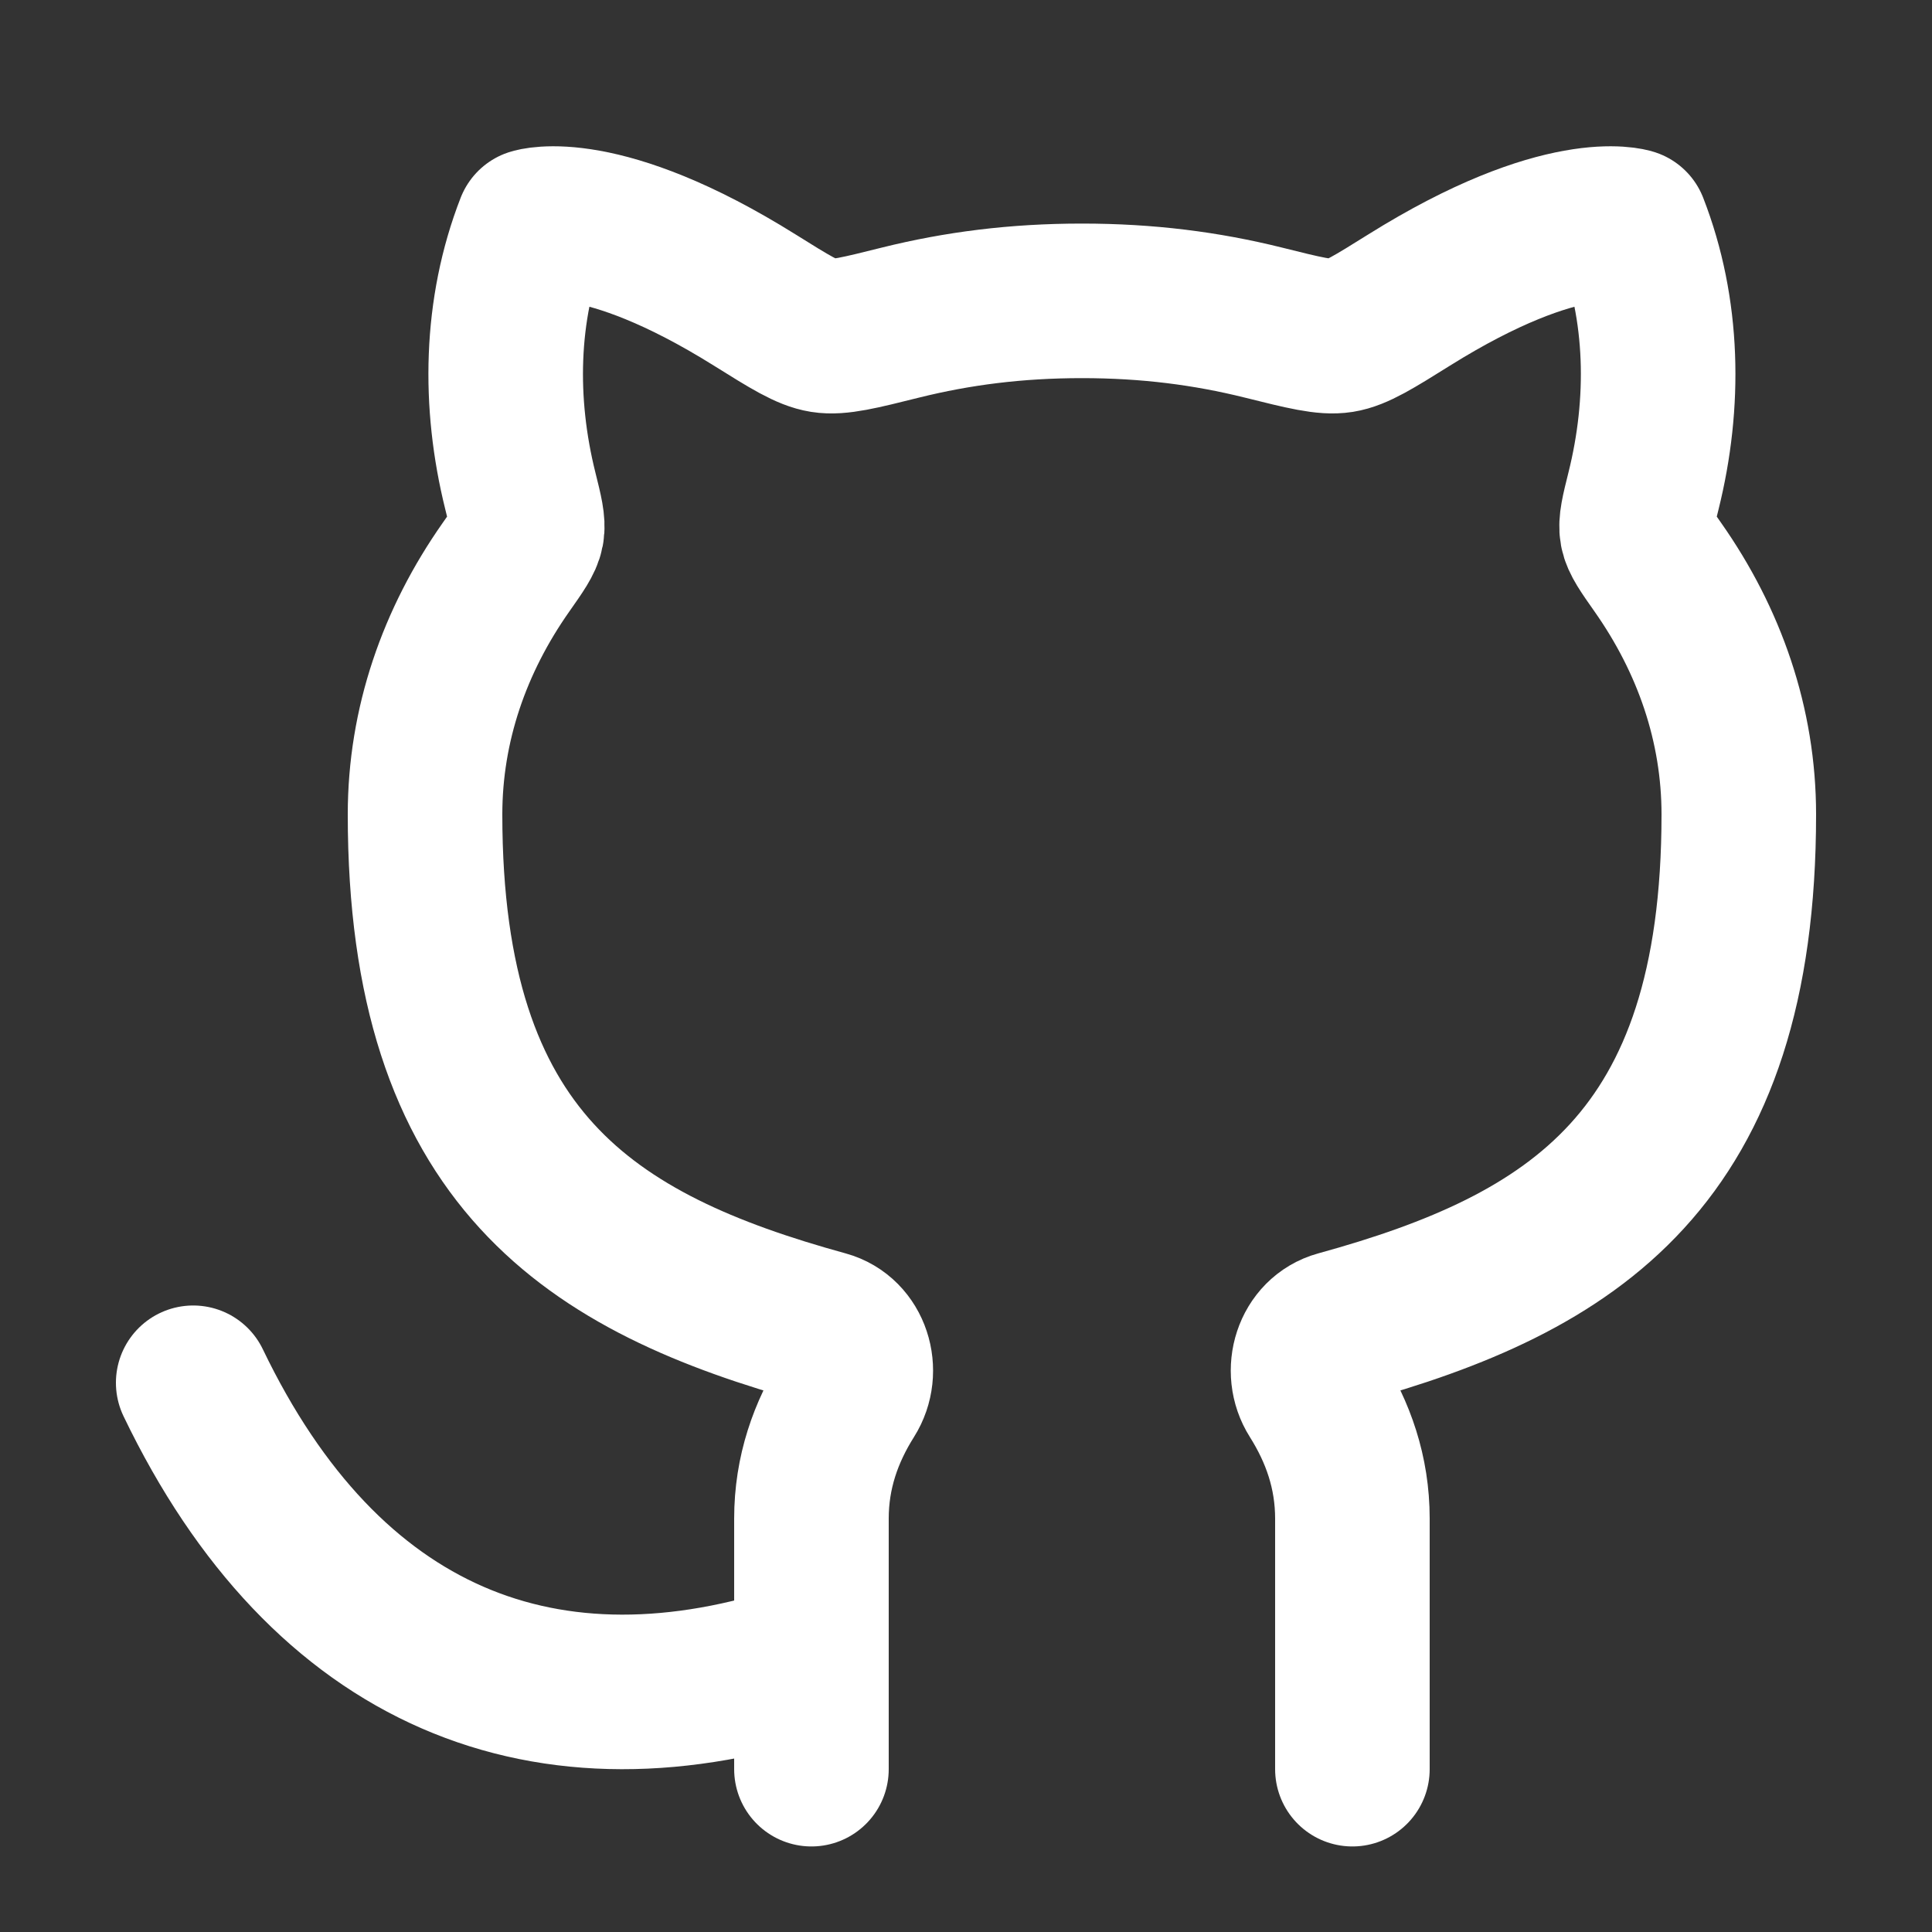 <svg width="25" height="25" viewBox="0 0 25 25" fill="none" xmlns="http://www.w3.org/2000/svg">
<rect x="0" y="0" width="25" height="25" fill="#333333" stroke="none"/>
<path d="M10.5 21.461C7.071 22.618 4.214 21.461 2.5 17.893" stroke="white" stroke-width="2" stroke-linecap="round" stroke-linejoin="round"/>
<path d="M10.5 22.893V19.651C10.5 19.053 10.684 18.533 10.98 18.063C11.184 17.741 11.044 17.284 10.677 17.183C7.634 16.346 5.5 15.001 5.5 10.539C5.5 9.379 5.88 8.289 6.548 7.339C6.714 7.103 6.797 6.985 6.817 6.878C6.837 6.771 6.803 6.632 6.733 6.352C6.45 5.216 6.469 4.009 6.893 2.921C6.893 2.921 7.77 2.635 9.767 3.883C10.223 4.168 10.451 4.31 10.652 4.342C10.852 4.374 11.121 4.307 11.657 4.173C12.391 3.991 13.148 3.893 14 3.893C14.852 3.893 15.609 3.991 16.343 4.173C16.879 4.307 17.148 4.374 17.349 4.342C17.549 4.31 17.777 4.168 18.233 3.883C20.23 2.635 21.107 2.921 21.107 2.921C21.531 4.009 21.55 5.216 21.267 6.352C21.197 6.632 21.163 6.771 21.183 6.878C21.203 6.985 21.286 7.103 21.452 7.339C22.12 8.289 22.5 9.379 22.5 10.539C22.5 15.001 20.366 16.346 17.323 17.183C16.956 17.284 16.816 17.741 17.02 18.063C17.316 18.533 17.5 19.053 17.5 19.651V22.893" stroke="white" stroke-width="2" stroke-linecap="round" stroke-linejoin="round"/>
</svg>
